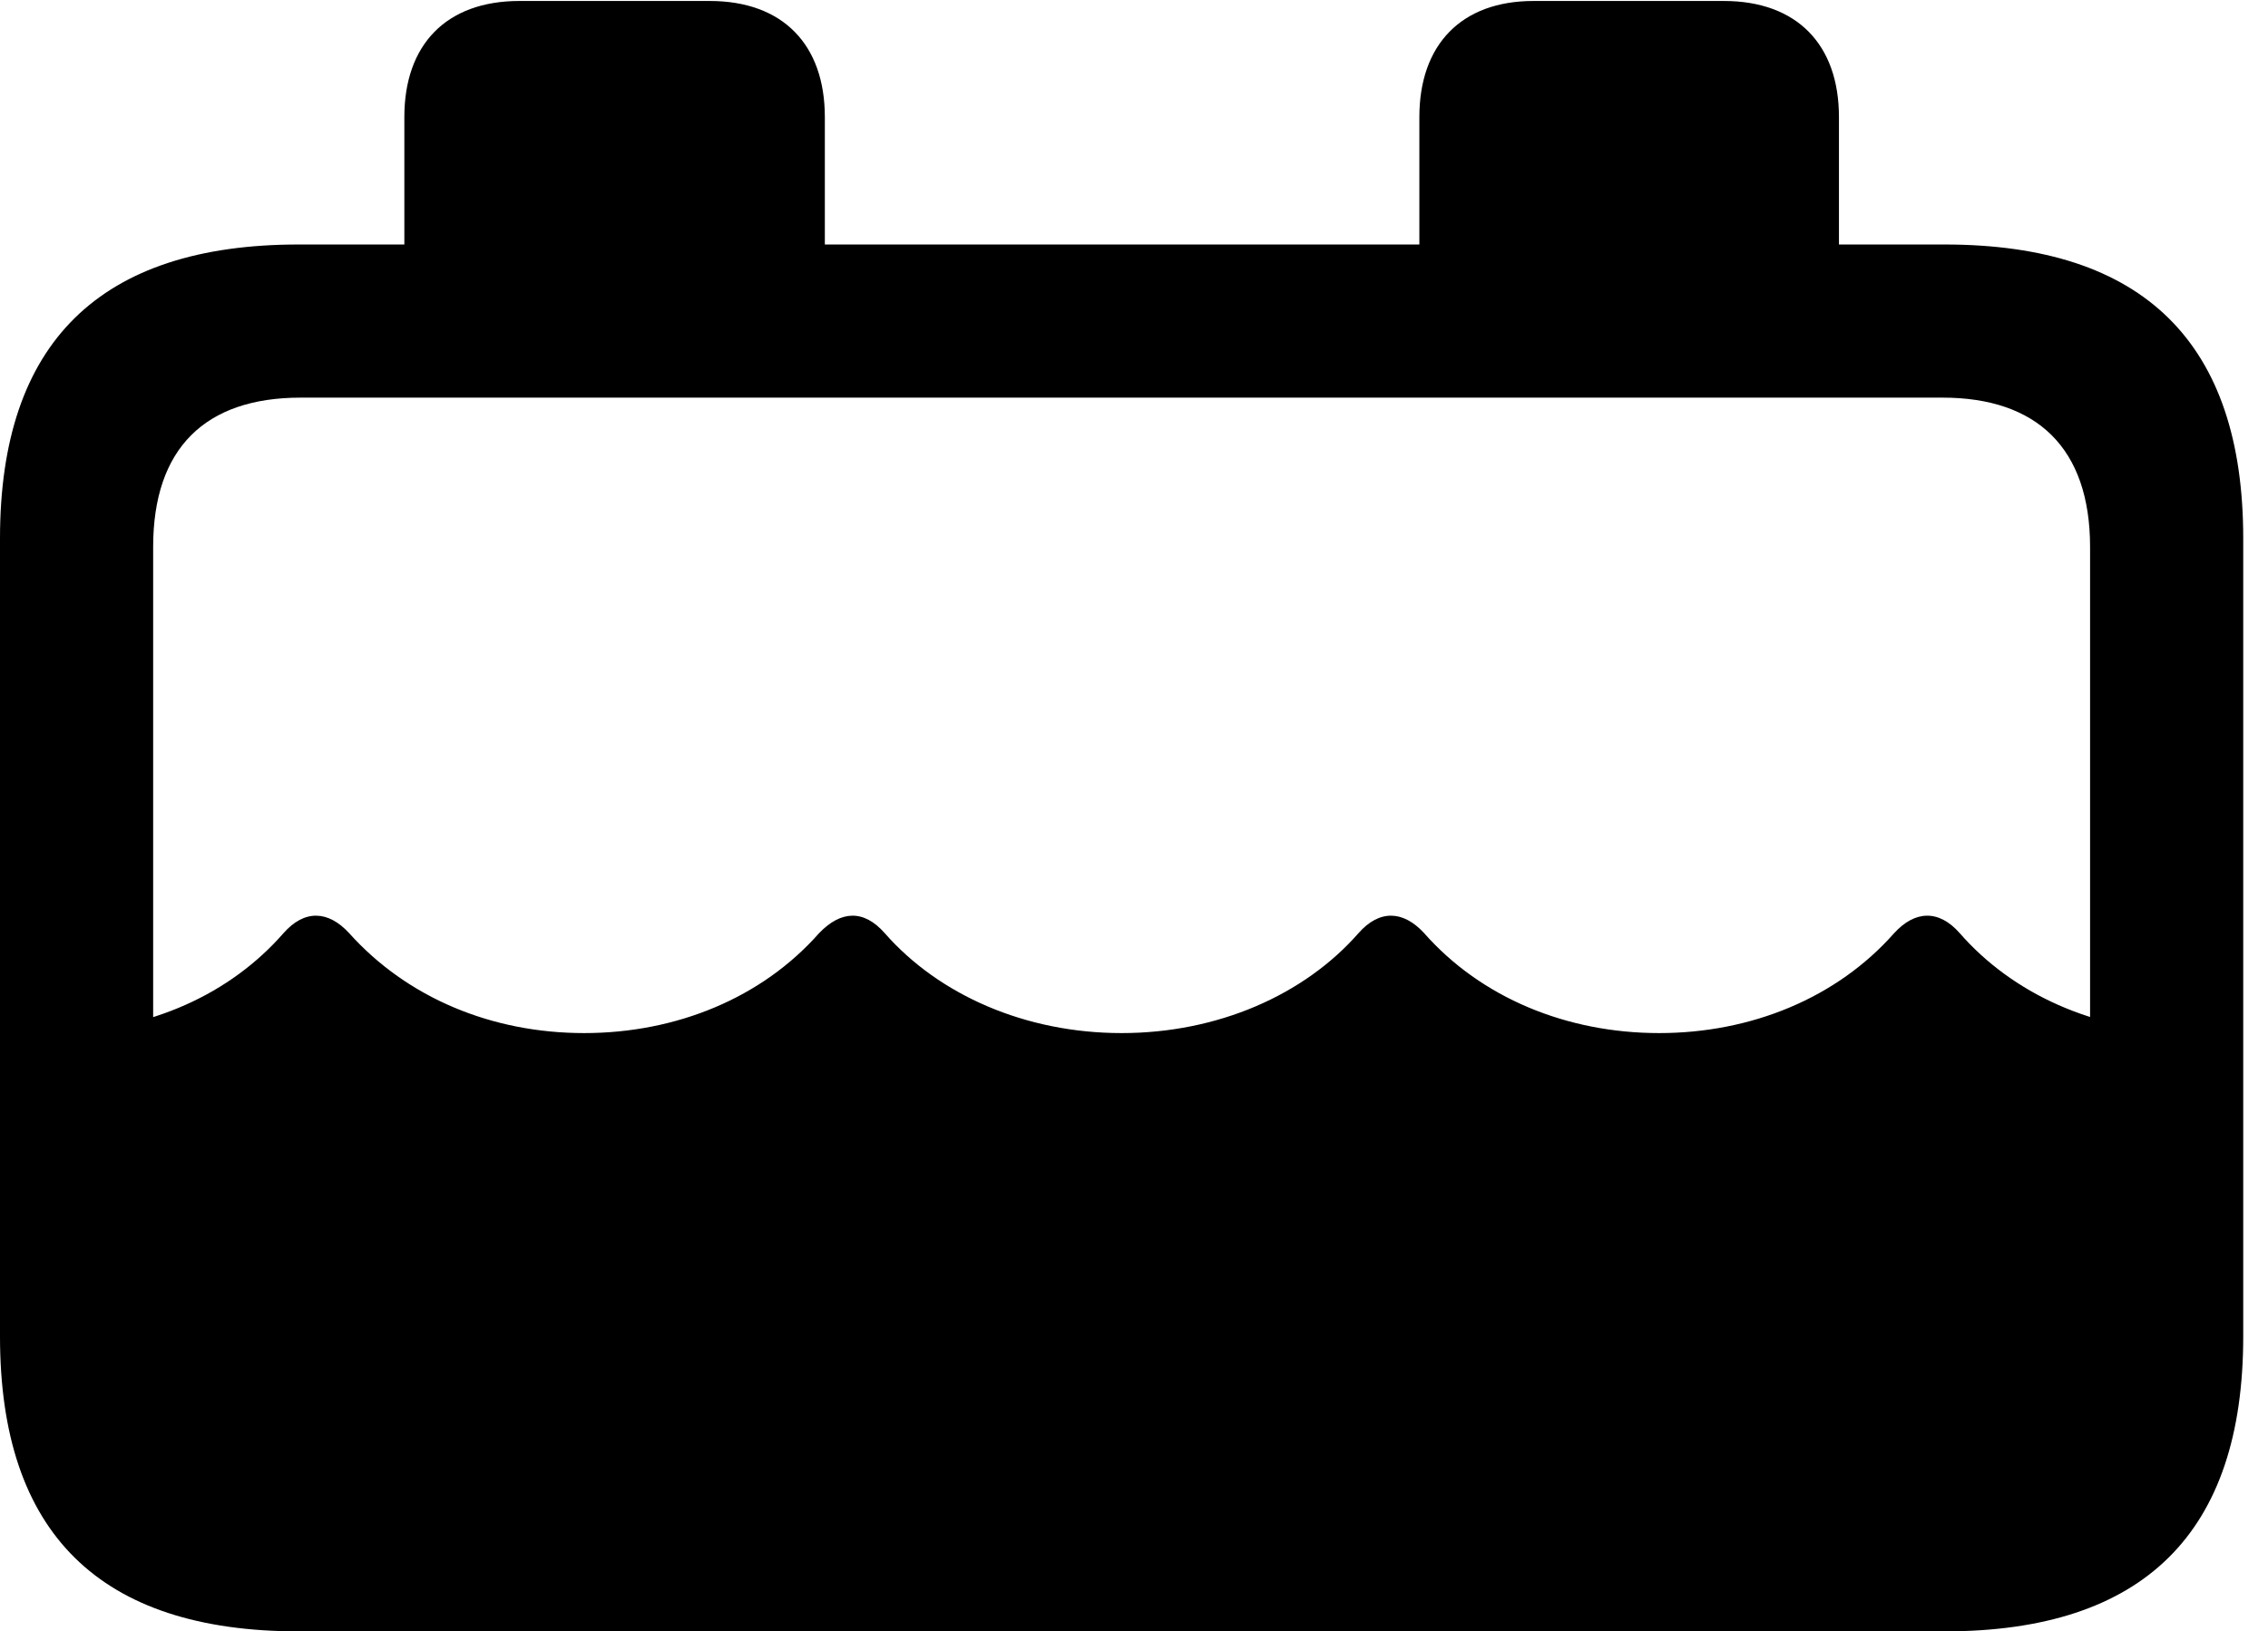 <svg version="1.1" xmlns="http://www.w3.org/2000/svg" xmlns:xlink="http://www.w3.org/1999/xlink" viewBox="0 0 32.594 23.447">
 <g>
  
  <path d="M3.527 22.422L28.752 22.422C30.393 22.422 31.473 21.273 31.473 19.564L31.473 14.848C30.078 14.82 28.916 14.273 28.164 13.412C27.863 13.07 27.521 13.084 27.221 13.412C26.4 14.342 25.17 14.848 23.844 14.848C22.518 14.848 21.287 14.342 20.467 13.412C20.166 13.084 19.824 13.07 19.523 13.412C18.744 14.301 17.5 14.848 16.119 14.848C14.738 14.848 13.494 14.301 12.715 13.412C12.414 13.07 12.086 13.084 11.771 13.412C10.951 14.342 9.721 14.848 8.395 14.848C7.068 14.848 5.852 14.342 5.018 13.412C4.717 13.084 4.375 13.07 4.074 13.412C3.322 14.273 2.174 14.82 0.766 14.848L0.766 19.564C0.766 21.273 1.846 22.422 3.527 22.422ZM4.293 23.447L27.945 23.447C30.816 23.447 32.238 22.025 32.238 19.209L32.238 7.738C32.238 4.936 30.816 3.514 27.945 3.514L26.428 3.514L26.428 1.682C26.428 0.643 25.826 0.014 24.773 0.014L22.039 0.014C21 0.014 20.398 0.643 20.398 1.682L20.398 3.514L11.854 3.514L11.854 1.682C11.854 0.643 11.252 0.014 10.199 0.014L7.465 0.014C6.412 0.014 5.811 0.643 5.811 1.682L5.811 3.514L4.293 3.514C1.436 3.514 0 4.922 0 7.738L0 19.209C0 22.039 1.436 23.447 4.293 23.447ZM2.201 19.1L2.201 7.861C2.201 6.439 2.953 5.715 4.32 5.715L27.918 5.715C29.271 5.715 30.037 6.439 30.037 7.861L30.037 19.1C30.037 20.508 29.271 21.246 27.918 21.246L4.32 21.246C2.953 21.246 2.201 20.508 2.201 19.1Z" style="fill:hsl(0 0 0/0.85)"></path>
 </g>
</svg>
